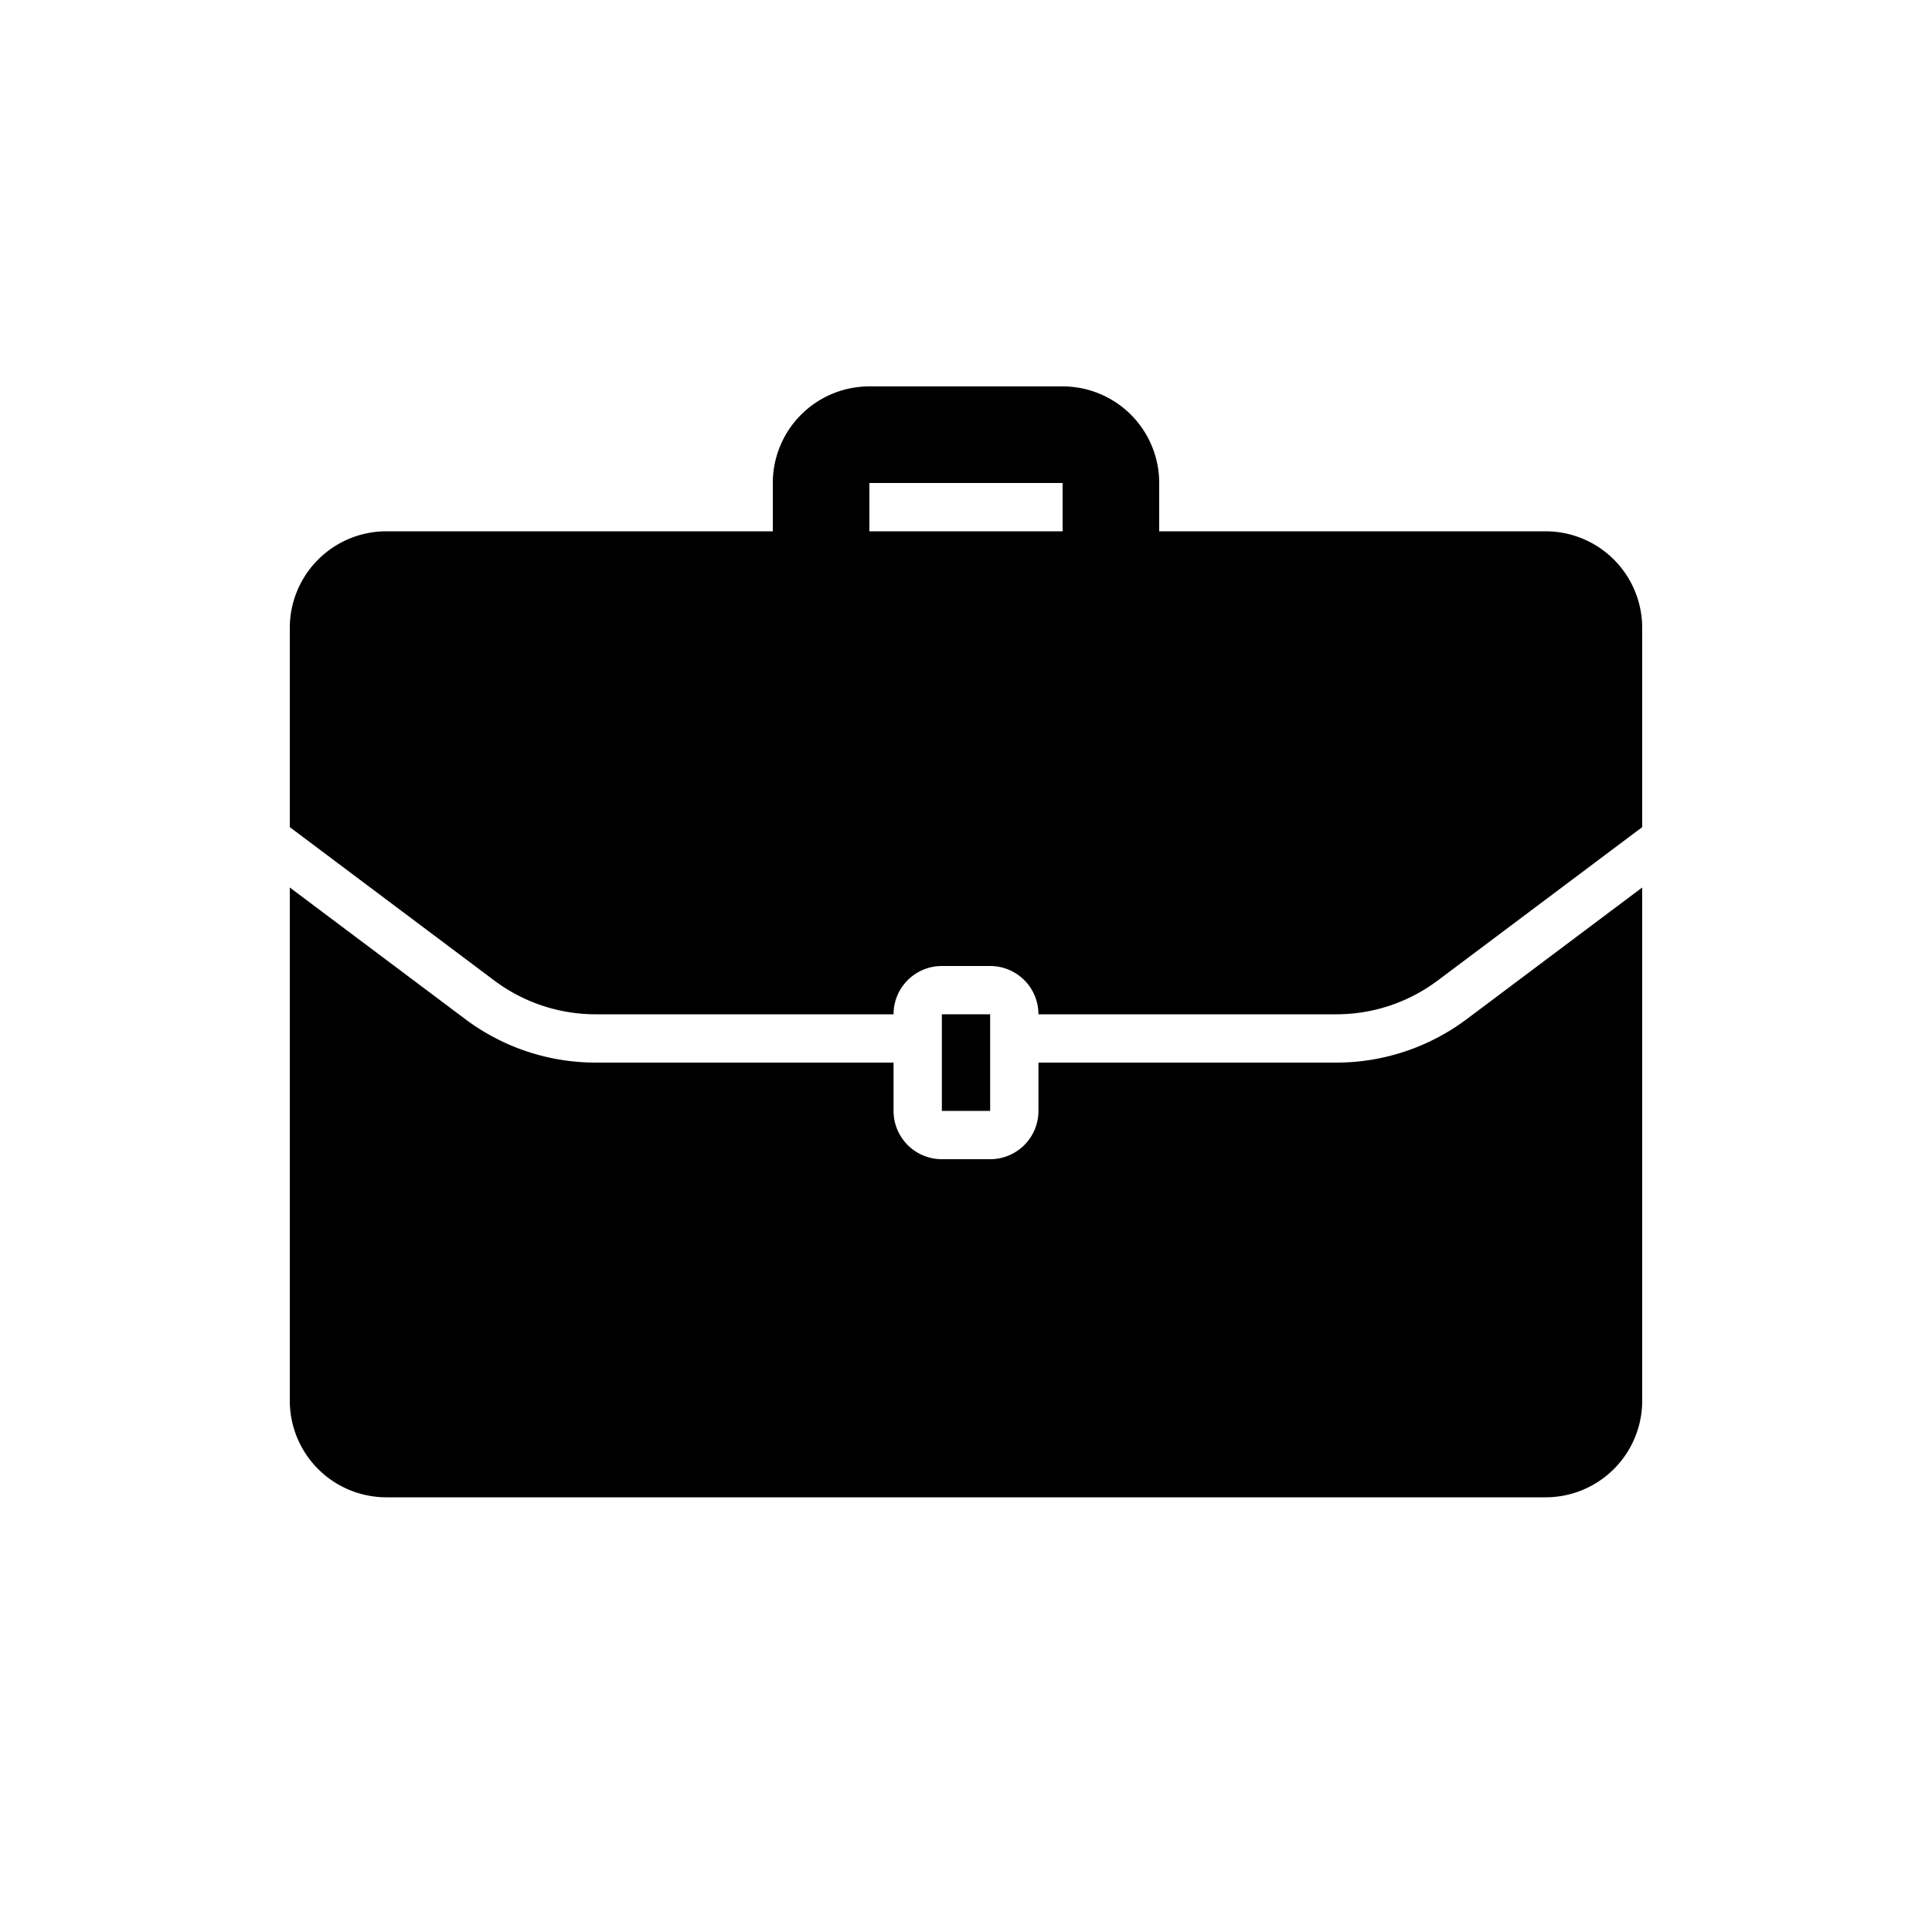 <svg fill="none" height="40" viewbox="0 0 40 40" width="40" xmlns="http://www.w3.org/2000/svg">
<path d="M16 11v-1a2 2 0 0 1 2-2h4a2 2 0 0 1 2 2v1h8a2 2 0 0 1 2 2v4.125L29.767 20.3a3.5 3.5 0 0 1-2.1.7H21.5a1 1 0 0 0-1-1h-1a1 1 0 0 0-1 1h-6.167a3.5 3.5 0 0 1-2.1-.7L6 17.125V13a2 2 0 0 1 2-2h8Zm2-1v1h4v-1h-4Z" fill="currentColor"></path>
<path d="M6 18.375V29a2 2 0 0 0 2 2h24a2 2 0 0 0 2-2V18.375L30.367 21.1a4.5 4.5 0 0 1-2.7.9H21.5v1a1 1 0 0 1-1 1h-1a1 1 0 0 1-1-1v-1h-6.167a4.5 4.5 0 0 1-2.7-.9L6 18.375Z" fill="currentColor"></path>
<path d="M20.5 21h-1v2h1v-2Z" fill="currentColor"></path>
</svg>
